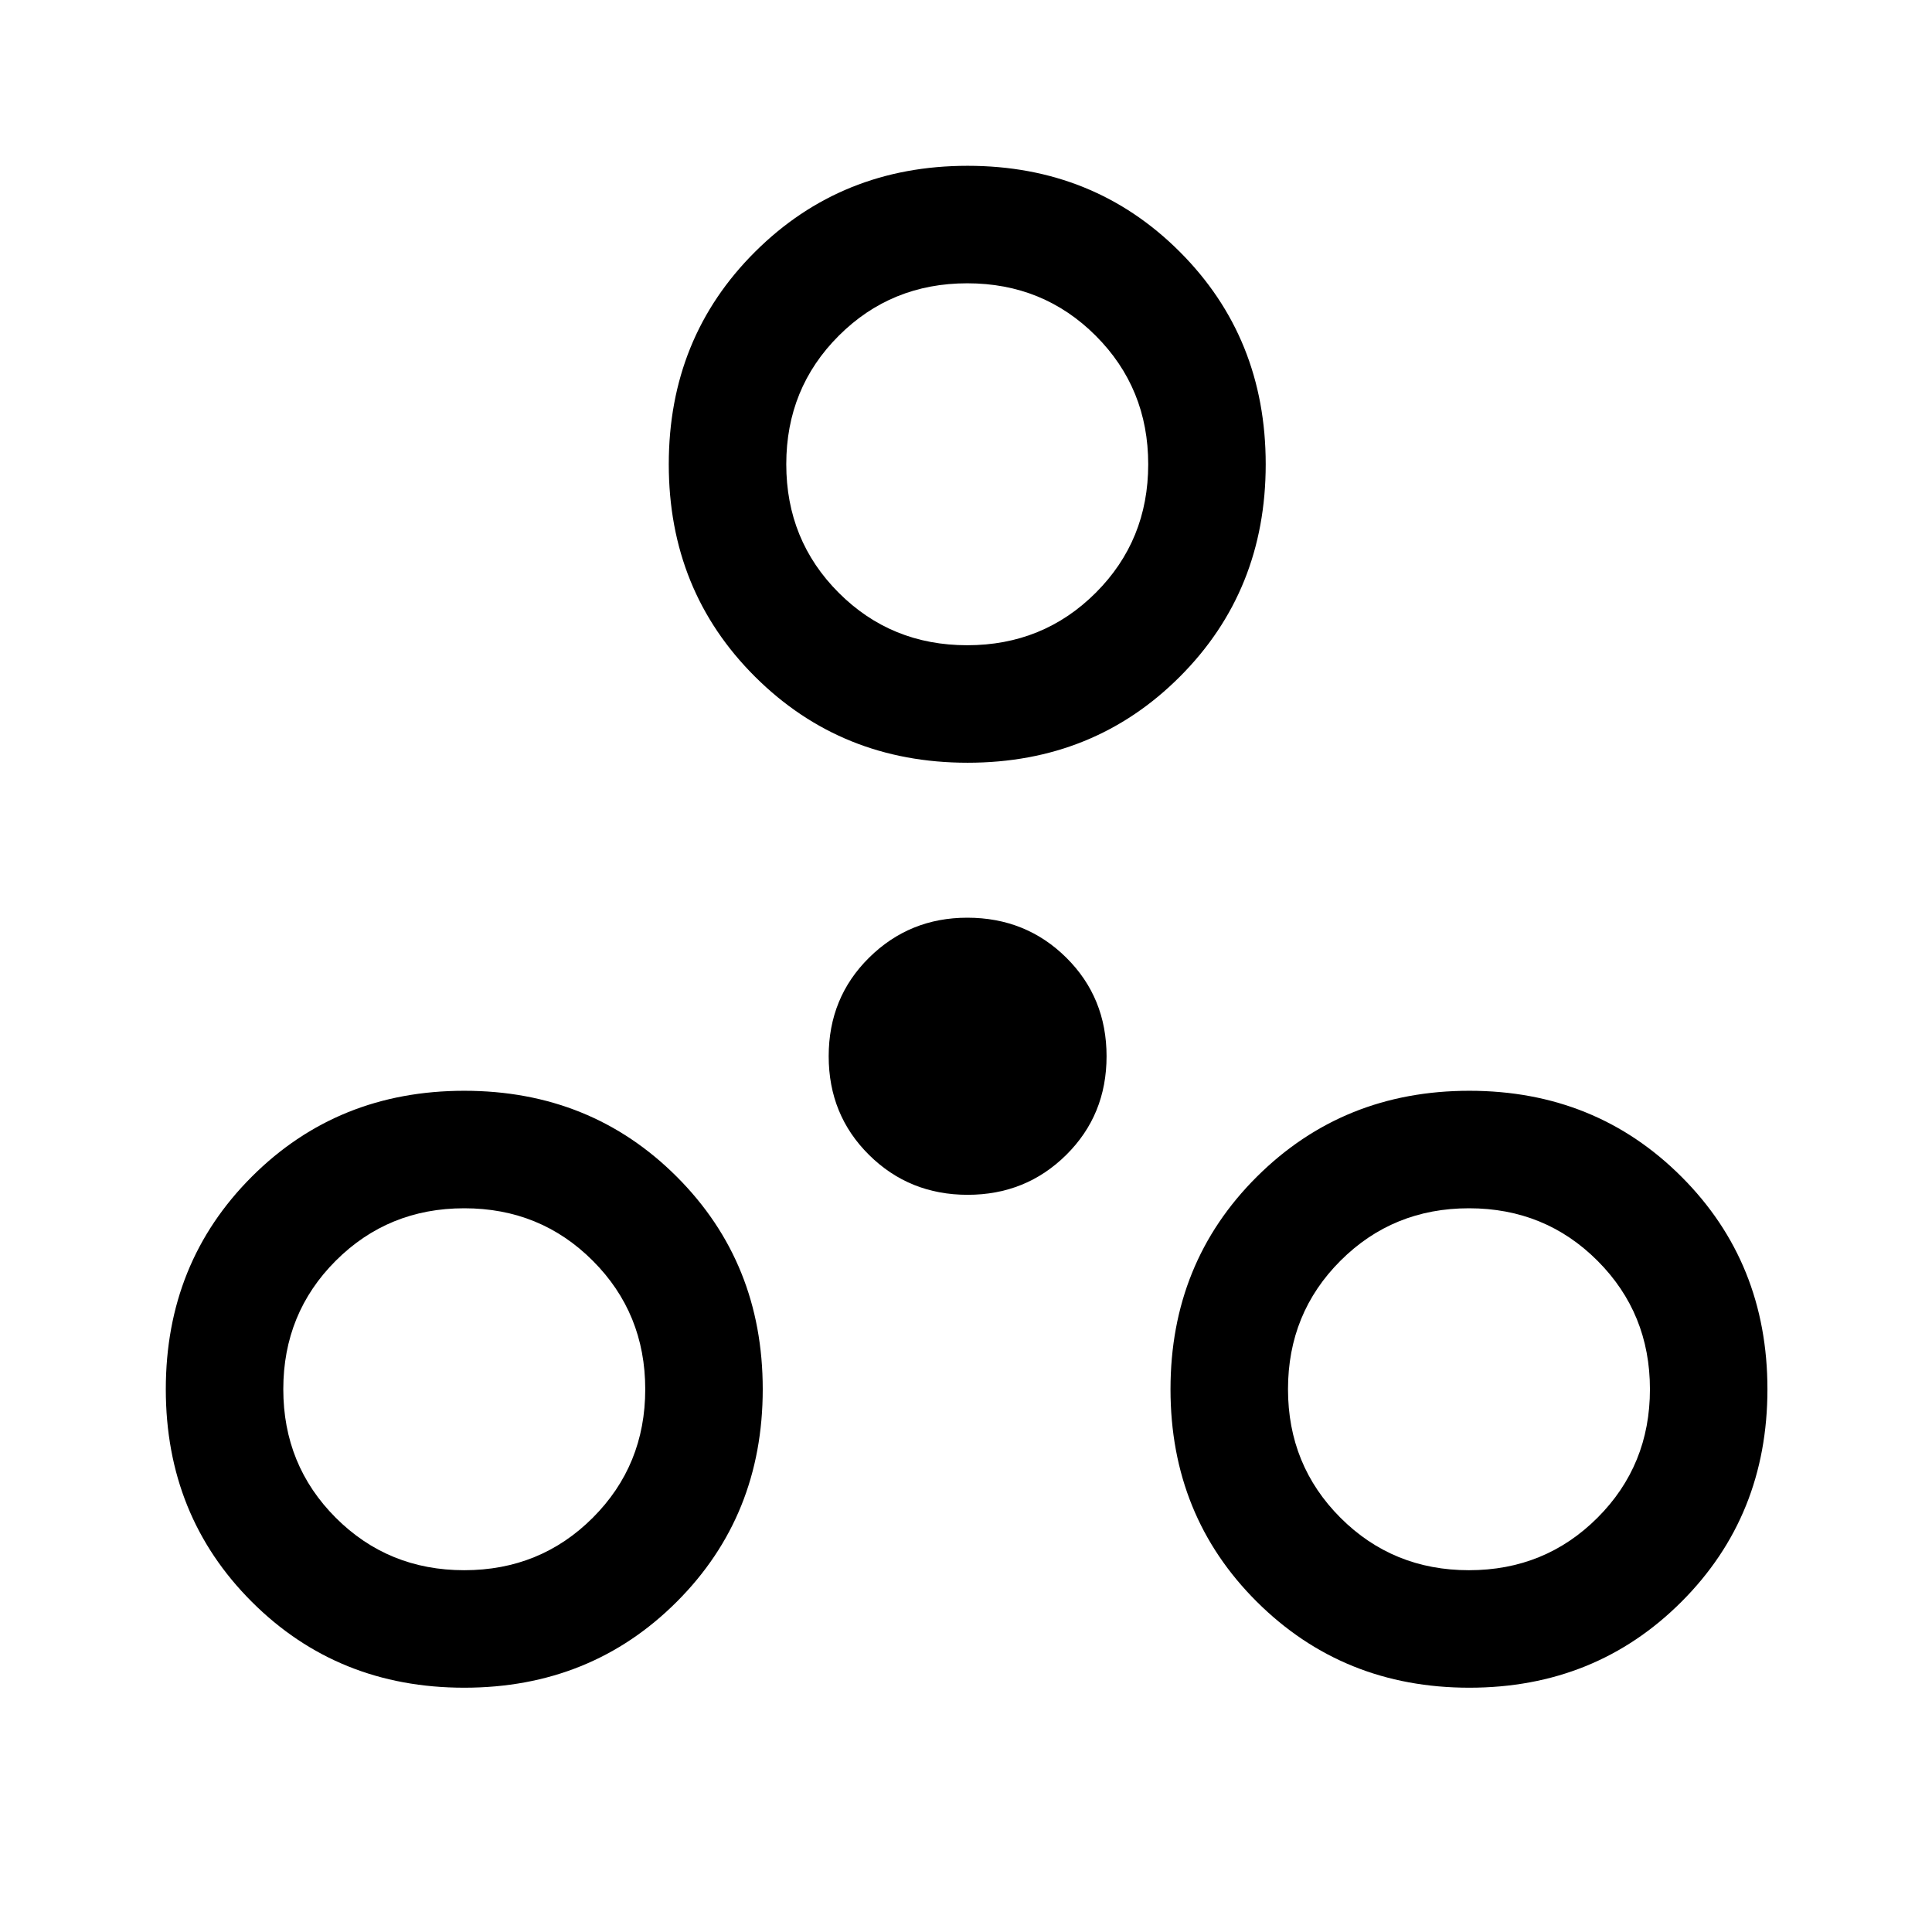<svg xmlns="http://www.w3.org/2000/svg" height="48" viewBox="0 -960 960 960" width="48"><path d="M230.693-121.386q-62.886 0-105.596-42.711-42.711-42.71-42.711-105.596 0-62.885 42.711-105.595 42.71-42.711 105.596-42.711 62.885 0 105.595 42.711 42.711 42.71 42.711 105.595 0 62.886-42.711 105.596-42.71 42.711-105.595 42.711Zm499.422 0q-62.693 0-105.596-42.711-42.903-42.71-42.903-105.596 0-62.885 42.903-105.595 42.903-42.711 105.596-42.711 62.693 0 105.404 42.711 42.711 42.71 42.711 105.595 0 62.886-42.711 105.596-42.711 42.711-105.404 42.711Zm-499.44-58.383q37.787 0 63.864-26.06 26.077-26.06 26.077-63.846 0-37.787-26.06-63.864-26.06-26.077-63.846-26.077-37.787 0-63.864 26.06-26.077 26.06-26.077 63.846 0 37.787 26.06 63.864 26.06 26.077 63.846 26.077Zm499.231 0q37.786 0 63.863-26.06 26.077-26.06 26.077-63.846 0-37.787-26.06-63.864-26.06-26.077-63.846-26.077t-63.863 26.06Q640-307.496 640-269.71q0 37.787 26.06 63.864 26.06 26.077 63.846 26.077ZM480.808-366.308q-28.974 0-49.006-19.84t-20.032-49.006q0-29.166 20.093-49.006T480.615-504q29.166 0 49.198 19.84 20.033 19.84 20.033 49.006t-20.033 49.006q-20.032 19.84-49.005 19.84Zm0-214.693q-62.693 0-105.596-42.711-42.903-42.71-42.903-105.595 0-62.886 42.903-105.596 42.903-42.711 105.596-42.711 62.693 0 105.403 42.711 42.711 42.71 42.711 105.596 0 62.885-42.711 105.595-42.71 42.711-105.403 42.711Zm-.21-58.383q37.787 0 63.864-26.06 26.077-26.06 26.077-63.846 0-37.787-26.06-63.864-26.06-26.077-63.847-26.077-37.786 0-63.863 26.06-26.077 26.06-26.077 63.846 0 37.787 26.06 63.864 26.06 26.077 63.846 26.077Zm.017-89.923ZM230.693-269.693Zm499.23 0Z"/></svg>